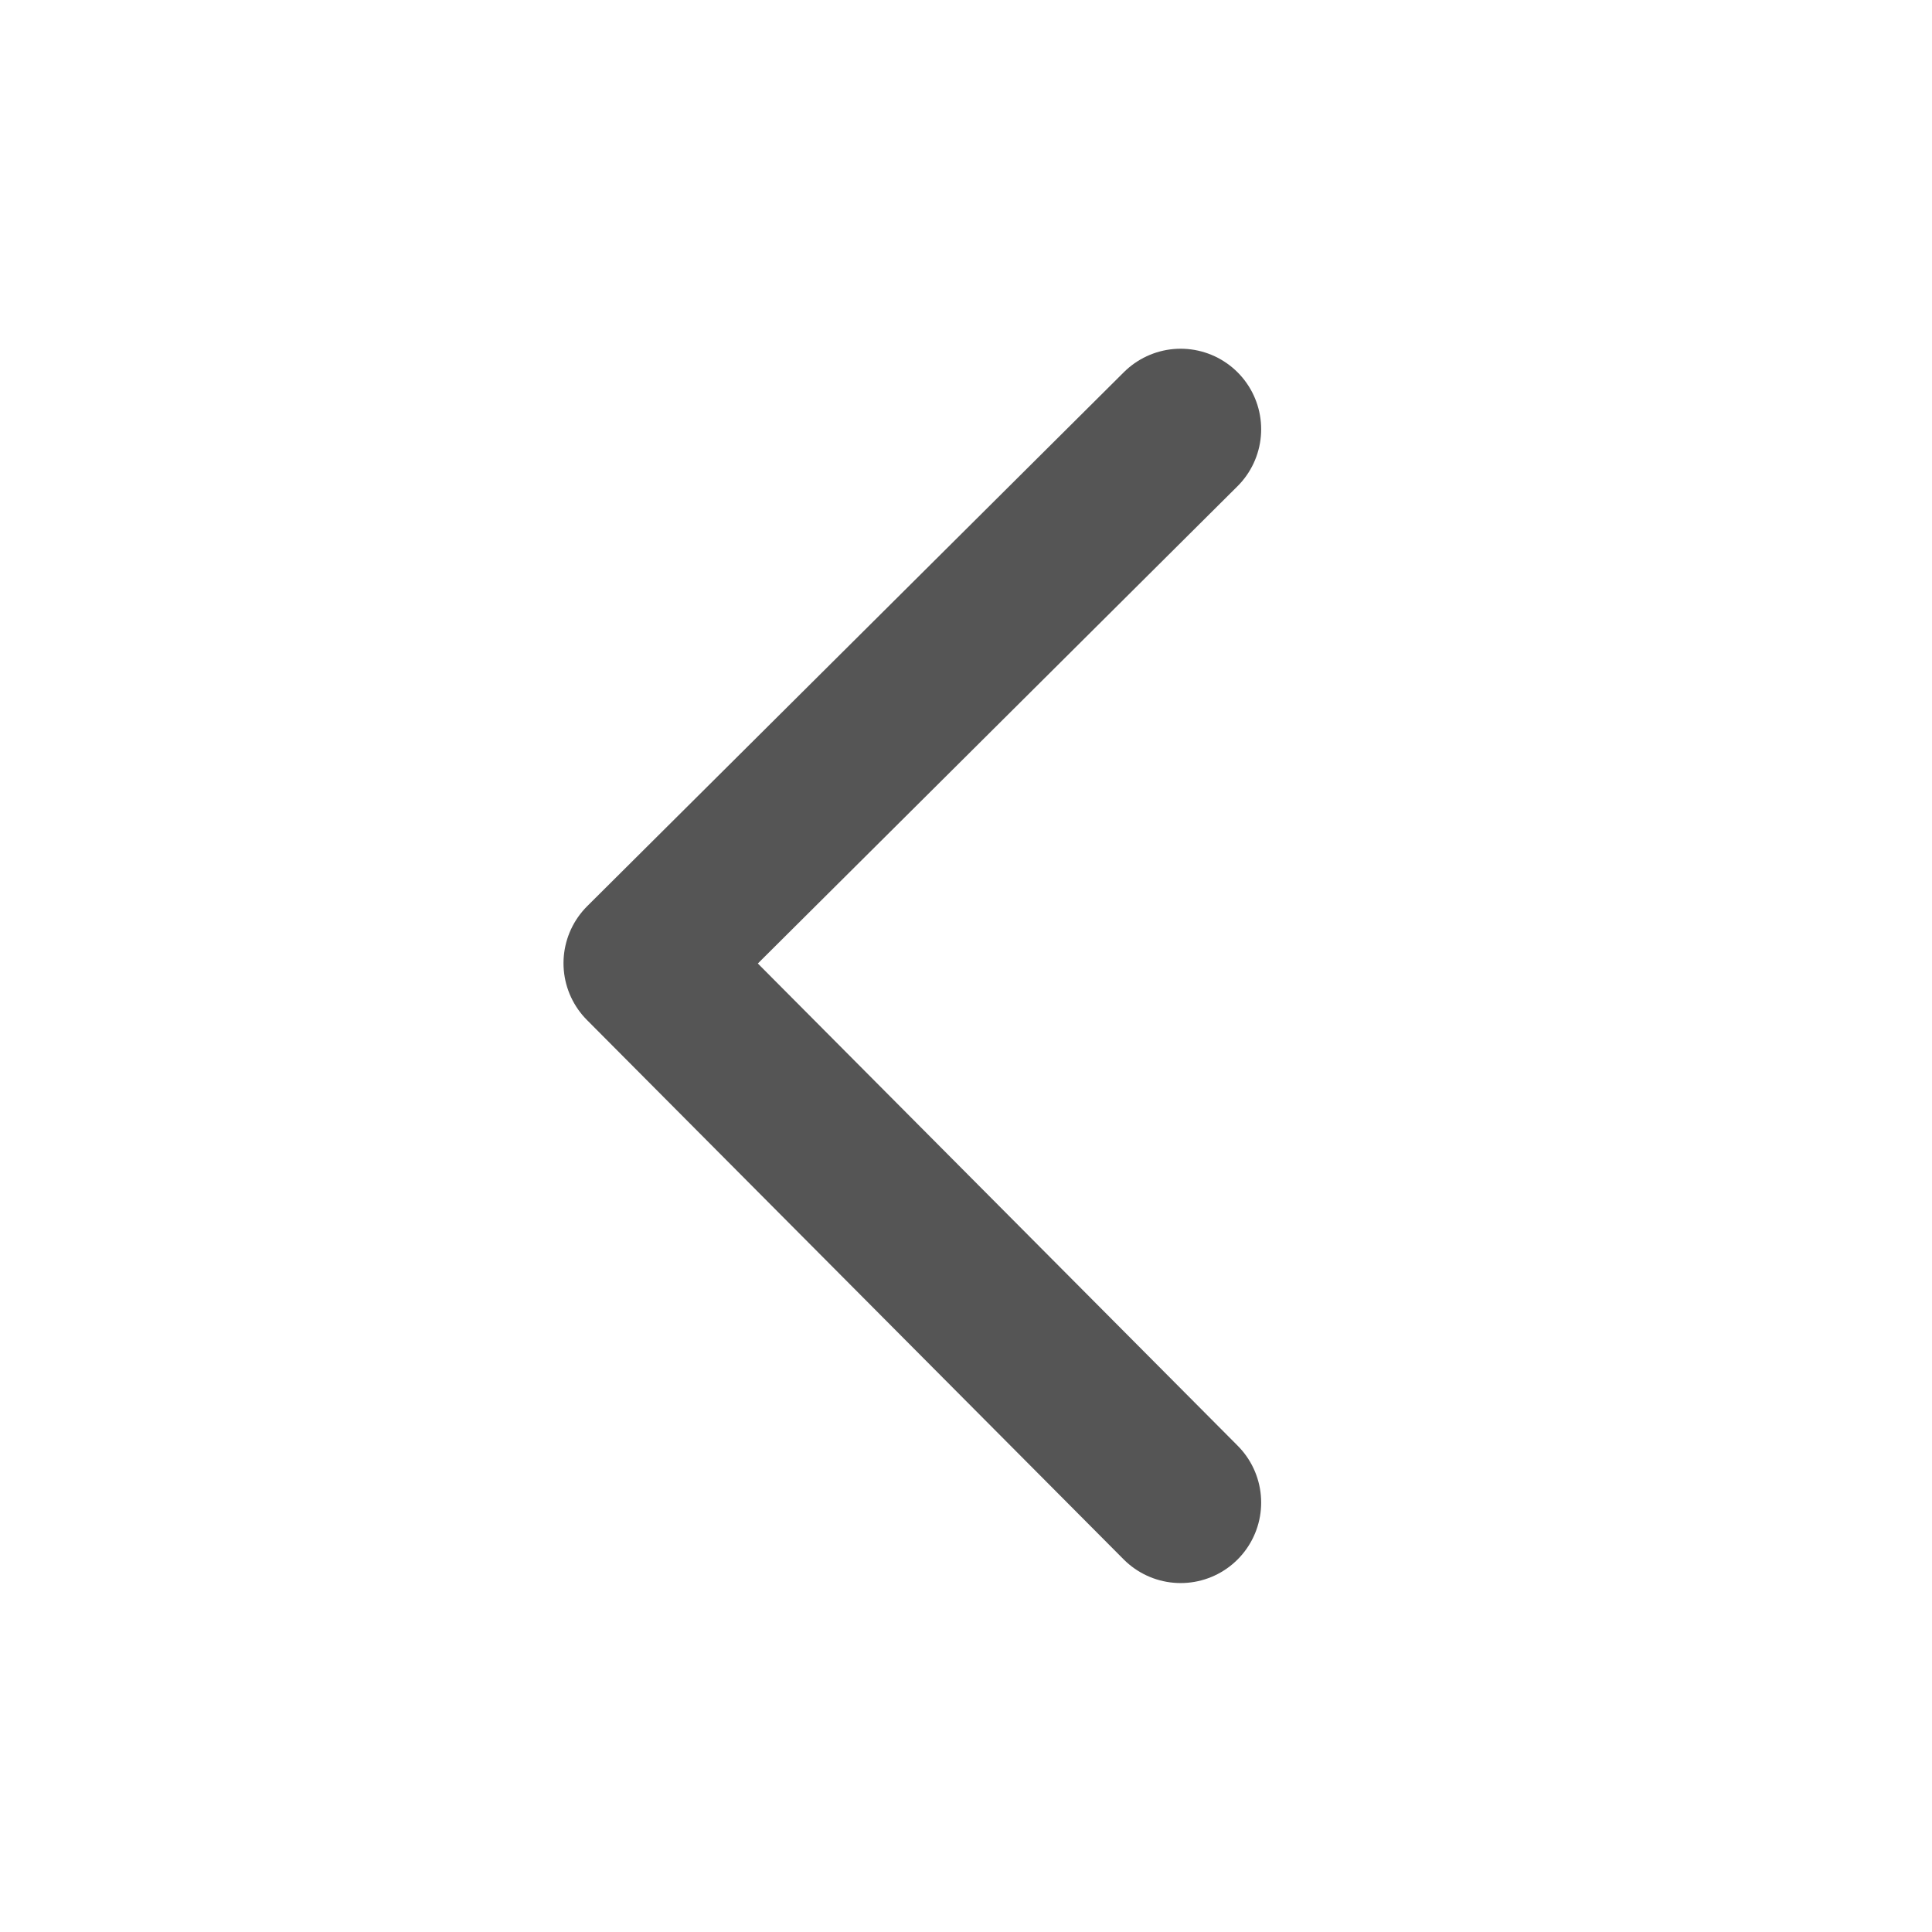 <svg xmlns="http://www.w3.org/2000/svg" width="18" height="18" viewBox="0 0 18 18">
    <g>
        <path fill="none" stroke="#555" stroke-linecap="round" stroke-linejoin="round" stroke-width="1.5px" d="M0 0l4.975 5L10 0" transform="rotate(90 8.8 9) translate(3.799 6.8)"/>
    </g>
</svg>

